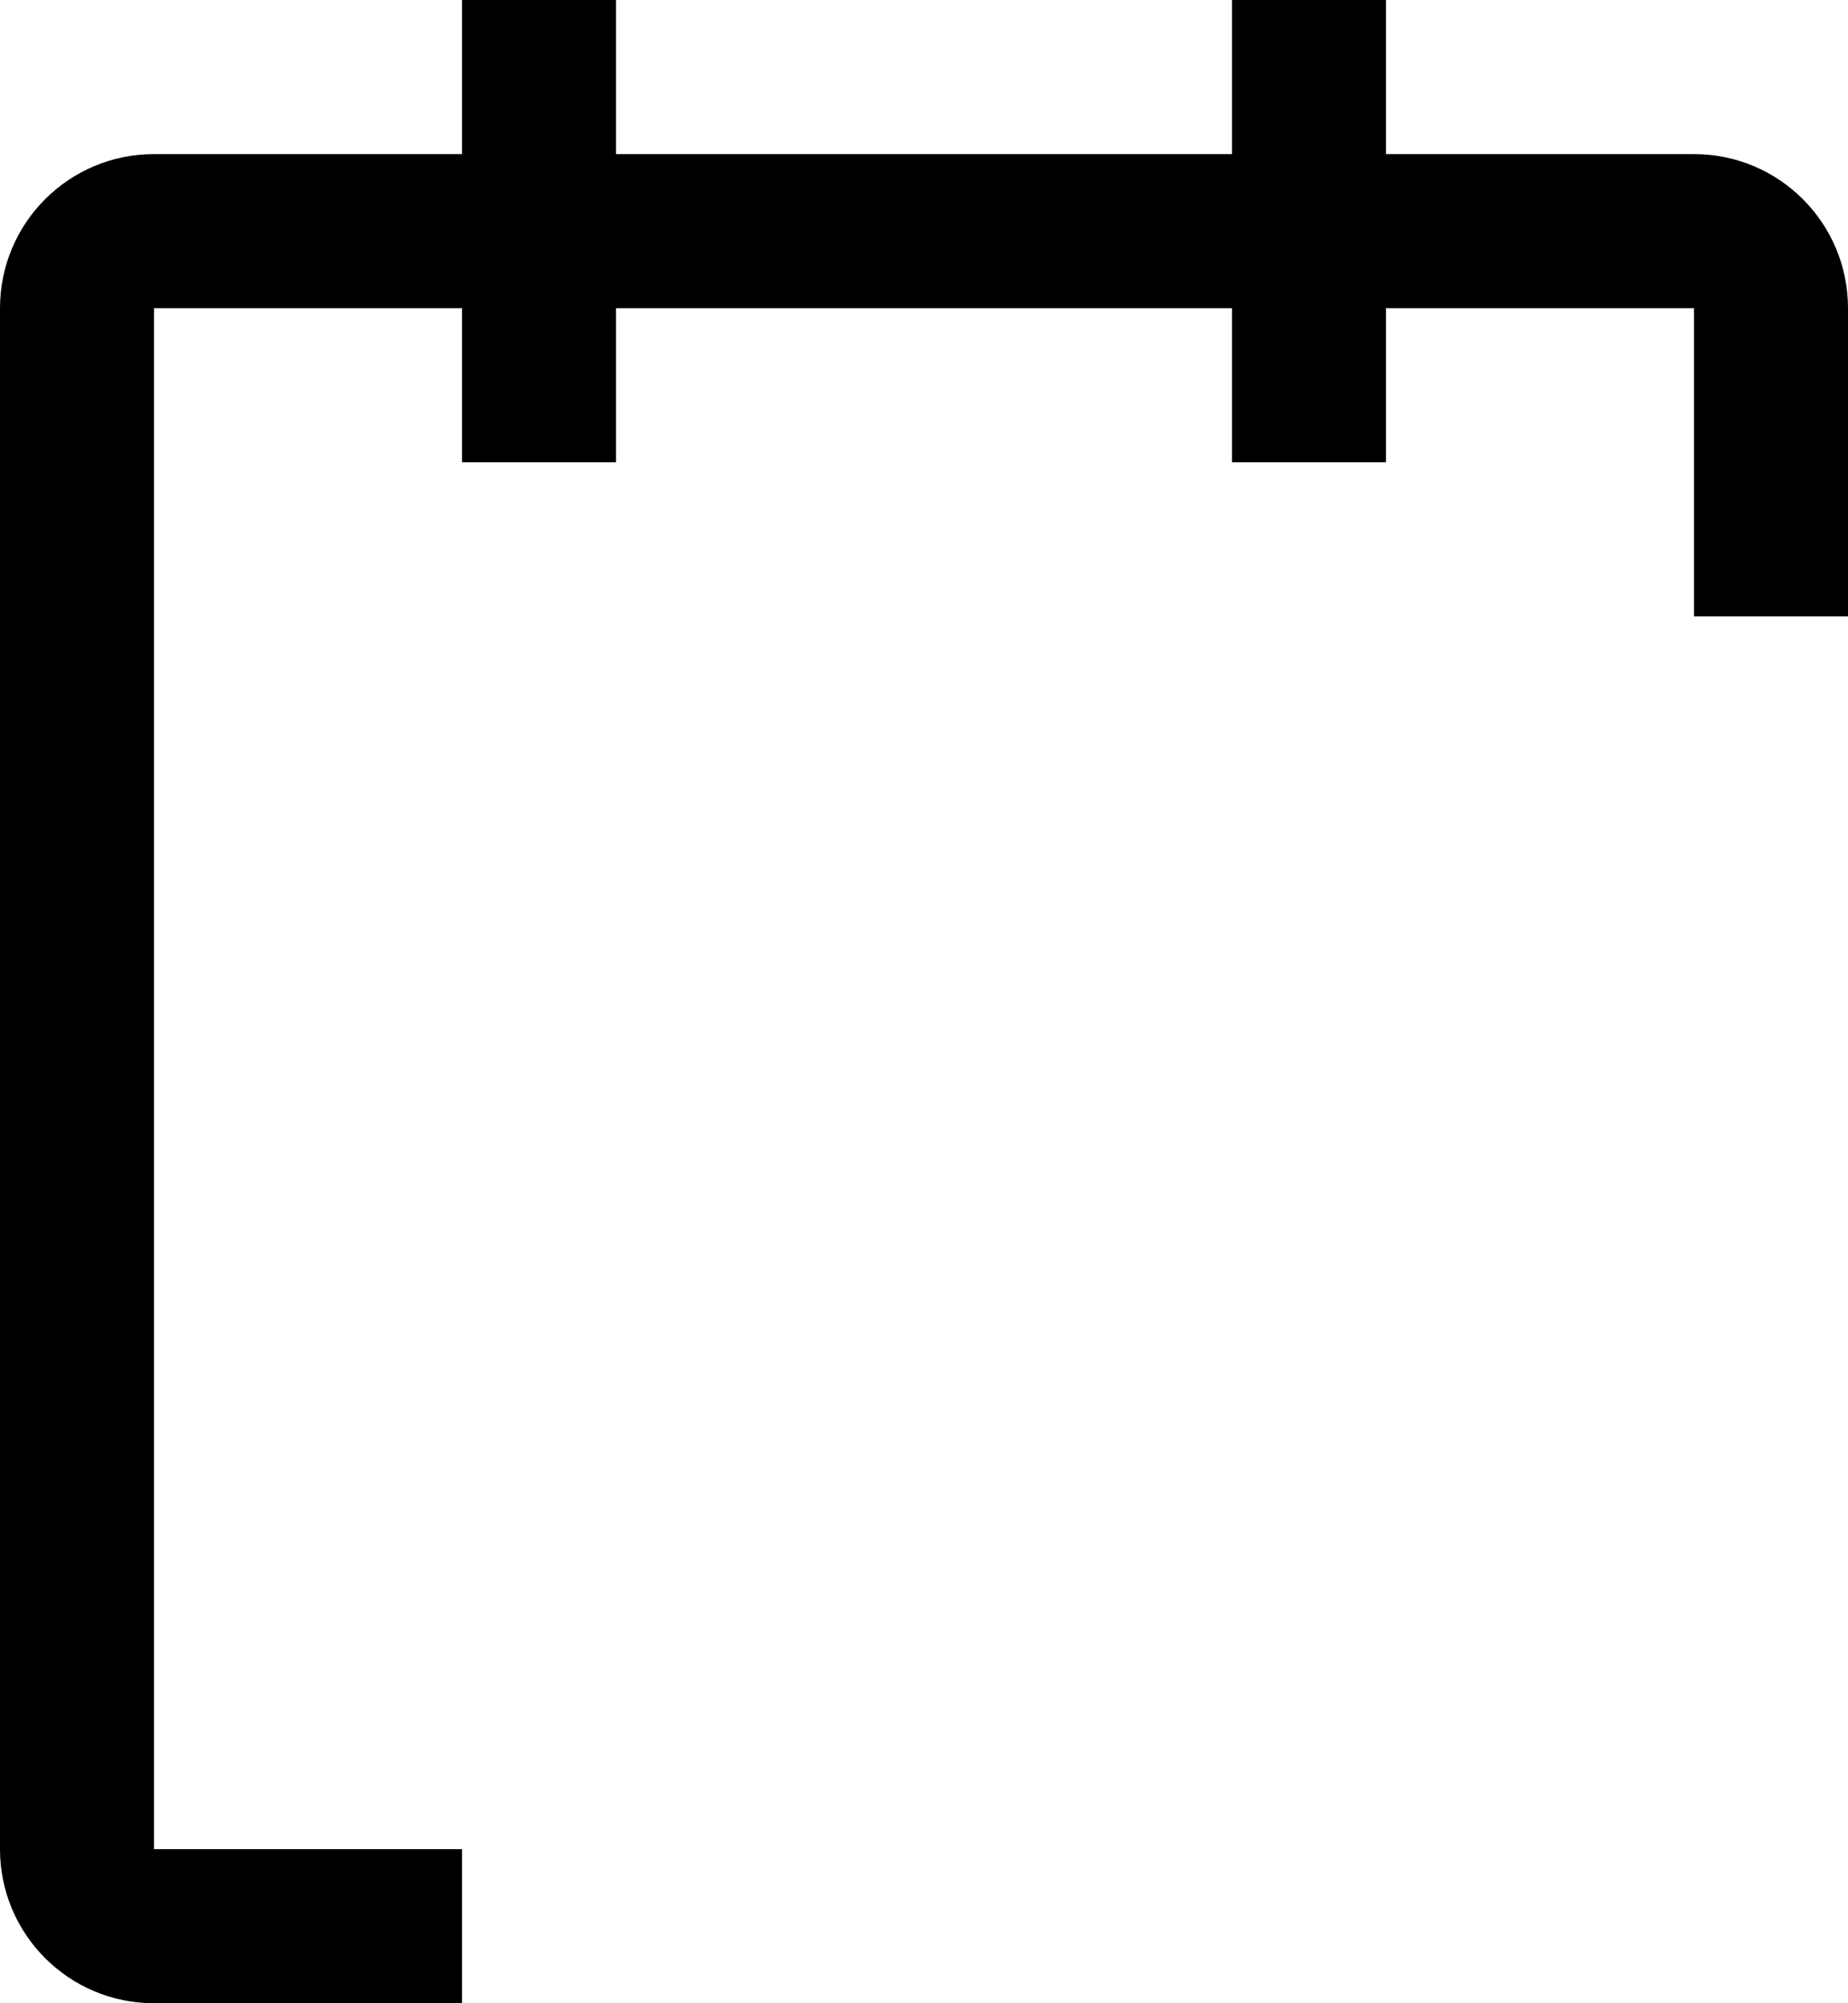 ﻿<?xml version="1.0" encoding="utf-8"?>
<svg version="1.1" xmlns:xlink="http://www.w3.org/1999/xlink" width="24px" height="26px" xmlns="http://www.w3.org/2000/svg">
  <defs>
    <pattern id="BGPattern" patternUnits="userSpaceOnUse" alignment="0 0" imageRepeat="None" />
    <mask fill="white" id="Clip4208">
      <path d="M 24 4  C 24 2.895  23.105 2  22 2  L 18 2  L 18 0  L 16 0  L 16 2  L 8 2  L 8 0  L 6 0  L 6 2  L 2 2  C 0.895 2  0 2.895  0 4  L 0 24  C 0 25.105  0.895 26  2 26  L 6 26  L 6 24  L 2 24  L 2 4  L 6 4  L 6 6  L 8 6  L 8 4  L 16 4  L 16 6  L 18 6  L 18 4  L 22 4  L 22 8  L 24 8  L 24 4  Z " fill-rule="evenodd" />
    </mask>
  </defs>
  <g transform="matrix(1 0 0 1 -4 -2 )">
    <path d="M 24 4  C 24 2.895  23.105 2  22 2  L 18 2  L 18 0  L 16 0  L 16 2  L 8 2  L 8 0  L 6 0  L 6 2  L 2 2  C 0.895 2  0 2.895  0 4  L 0 24  C 0 25.105  0.895 26  2 26  L 6 26  L 6 24  L 2 24  L 2 4  L 6 4  L 6 6  L 8 6  L 8 4  L 16 4  L 16 6  L 18 6  L 18 4  L 22 4  L 22 8  L 24 8  L 24 4  Z " fill-rule="nonzero" fill="rgba(0, 0, 0, 1)" stroke="none" transform="matrix(1 0 0 1 4 2 )" class="fill" />
    <path d="M 24 4  C 24 2.895  23.105 2  22 2  L 18 2  L 18 0  L 16 0  L 16 2  L 8 2  L 8 0  L 6 0  L 6 2  L 2 2  C 0.895 2  0 2.895  0 4  L 0 24  C 0 25.105  0.895 26  2 26  L 6 26  L 6 24  L 2 24  L 2 4  L 6 4  L 6 6  L 8 6  L 8 4  L 16 4  L 16 6  L 18 6  L 18 4  L 22 4  L 22 8  L 24 8  L 24 4  Z " stroke-width="0" stroke-dasharray="0" stroke="rgba(255, 255, 255, 0)" fill="none" transform="matrix(1 0 0 1 4 2 )" class="stroke" mask="url(#Clip4208)" />
  </g>
</svg>